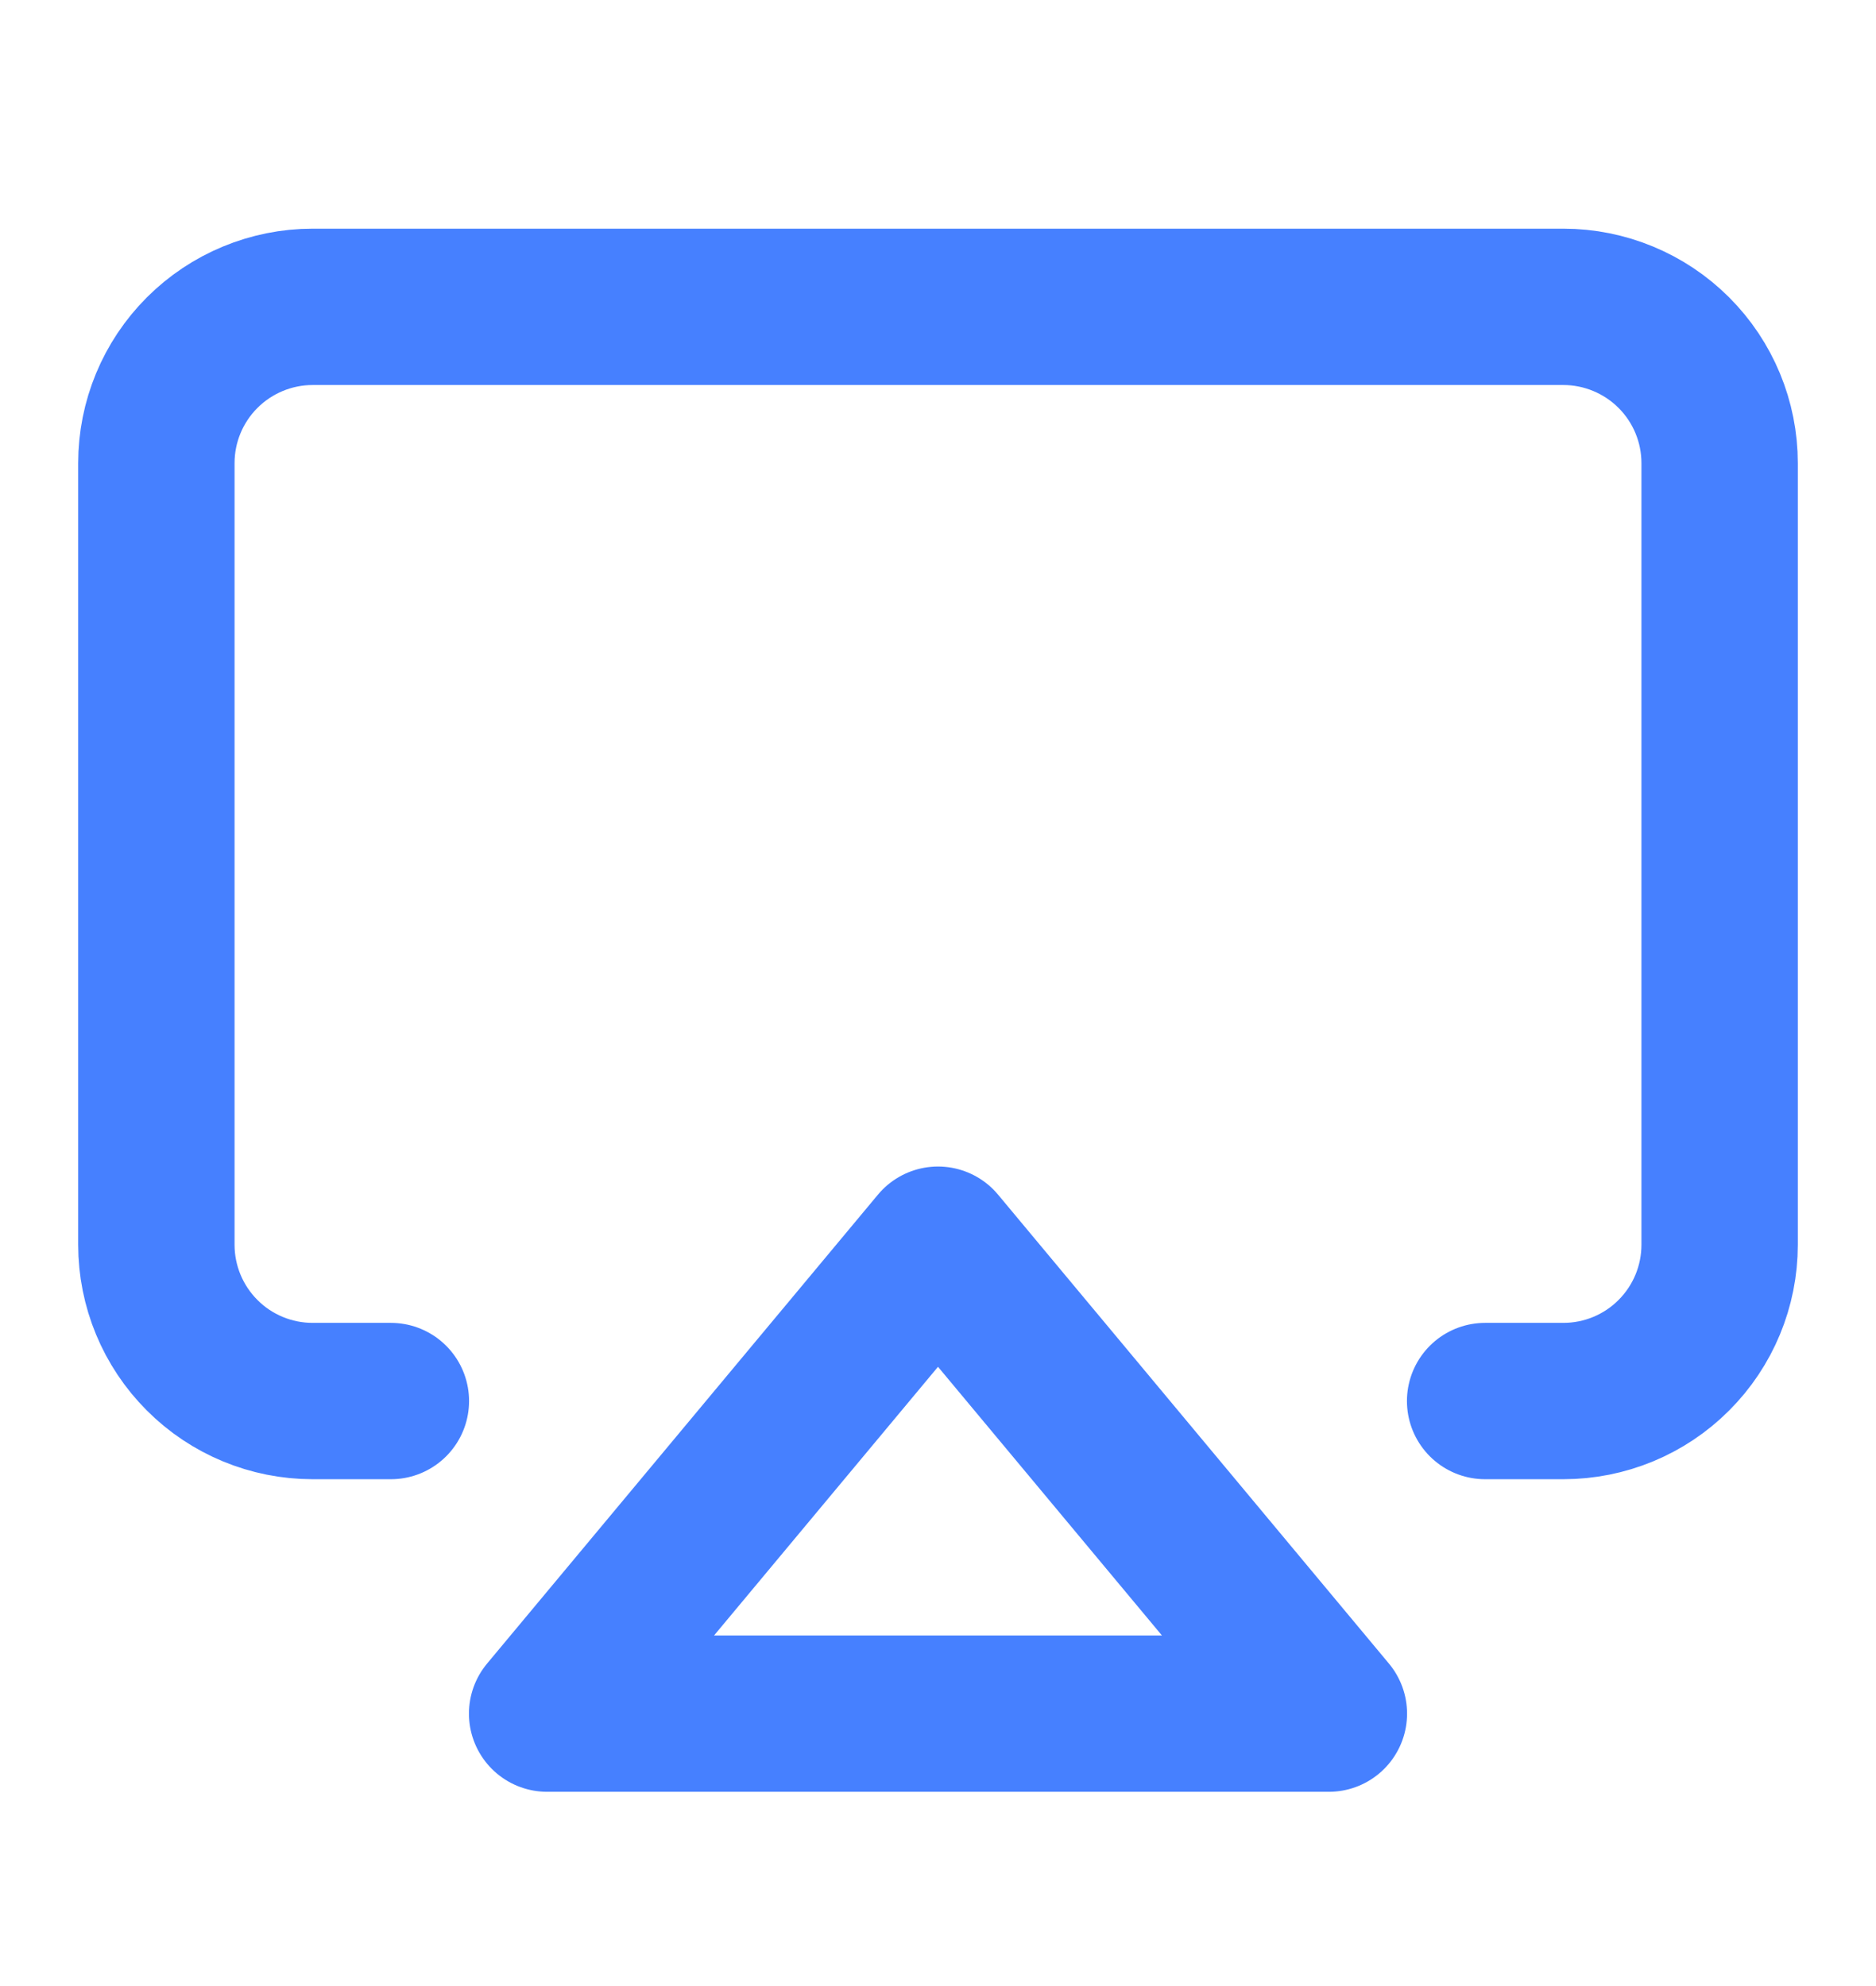 <svg width="17" height="18" viewBox="0 0 17 18" fill="none" xmlns="http://www.w3.org/2000/svg">
<g clip-path="url(#clip0_1_764)">
<path d="M3.542 12.698H2.833C2.458 12.698 2.097 12.549 1.832 12.283C1.566 12.017 1.417 11.657 1.417 11.281V4.198C1.417 3.822 1.566 3.462 1.832 3.196C2.097 2.931 2.458 2.781 2.833 2.781H14.167C14.542 2.781 14.903 2.931 15.168 3.196C15.434 3.462 15.583 3.822 15.583 4.198V11.281C15.583 11.657 15.434 12.017 15.168 12.283C14.903 12.549 14.542 12.698 14.167 12.698H13.458" stroke="#4680FF" stroke-width="1.417" stroke-linecap="round" stroke-linejoin="round"/>
<path d="M8.5 11.281L12.042 15.531H4.958L8.5 11.281Z" stroke="#4680FF" stroke-width="1.417" stroke-linecap="round" stroke-linejoin="round"/>
</g>
<defs>
<clipPath id="clip0_1_764">
<rect width="17" height="17" fill="white" transform="translate(0 0.656)"/>
</clipPath>
</defs>
</svg>
